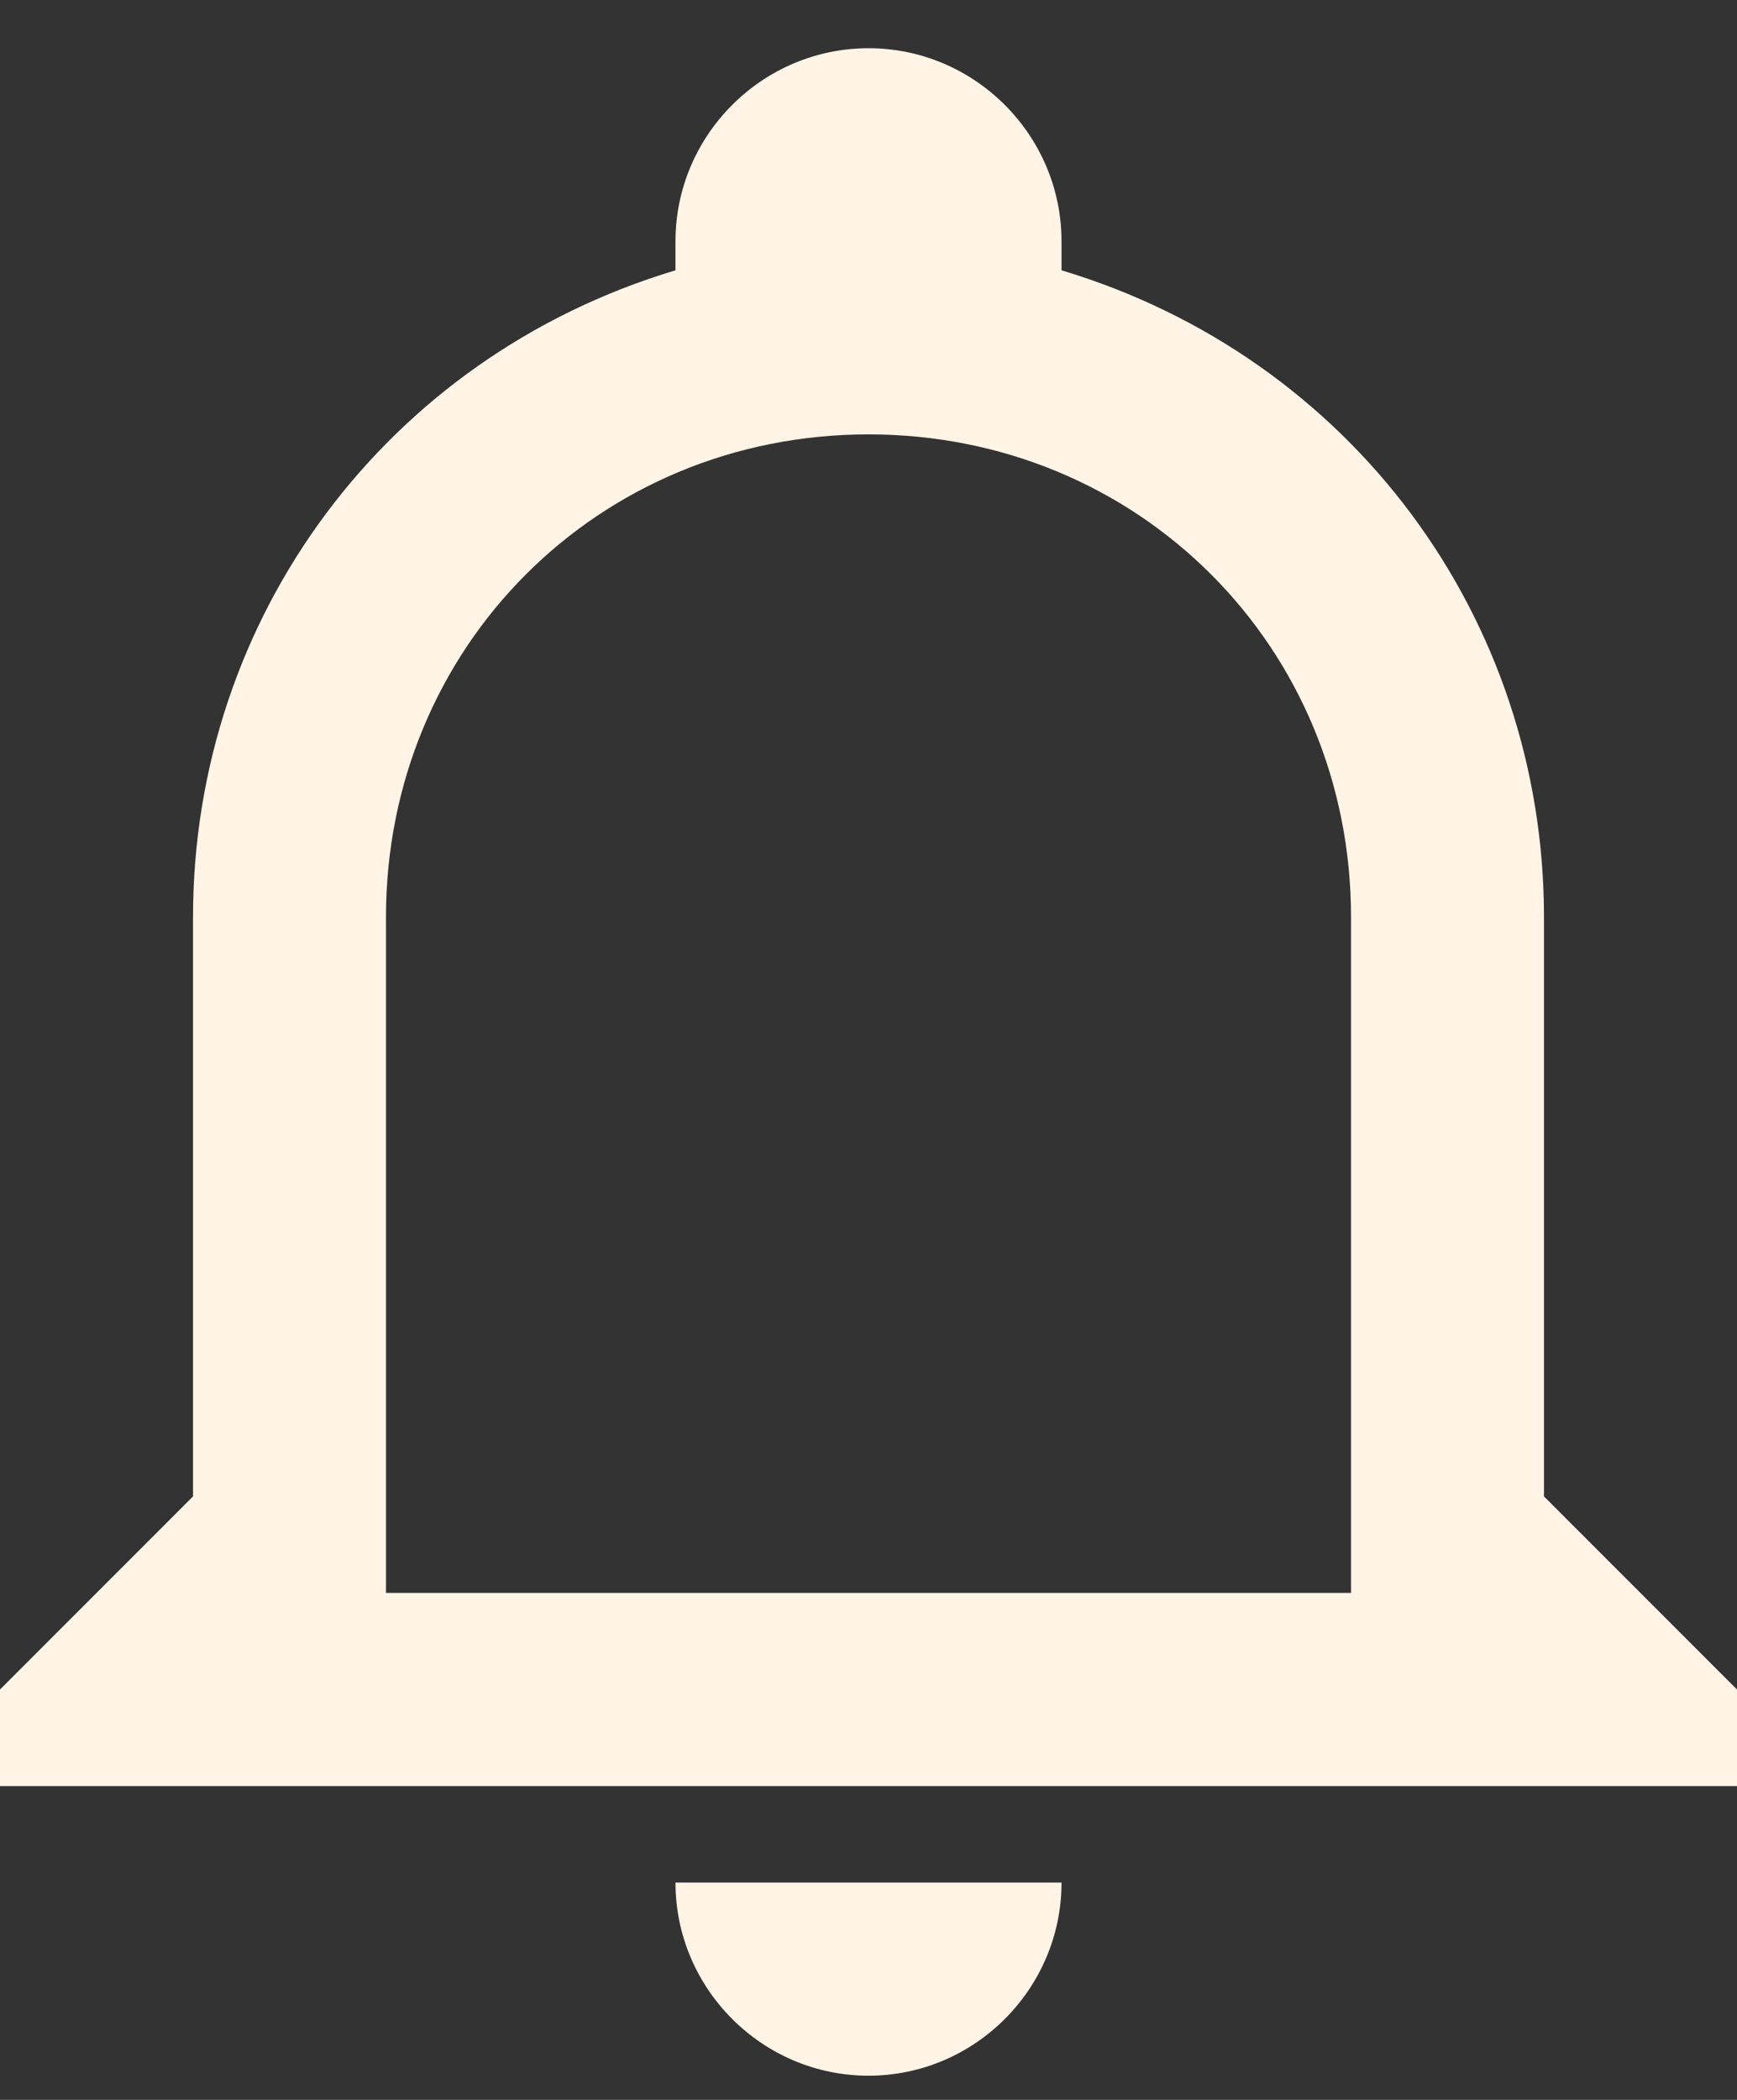 <svg width="24" height="29" viewBox="0 0 24 29" fill="none" xmlns="http://www.w3.org/2000/svg">
<rect x="0" y="0" width="24" height="29" fill="#333333" stroke="none"/>
<path d="M9.333 25.999H14.667C14.667 27.466 13.467 28.666 12 28.666C10.533 28.666 9.333 27.466 9.333 25.999ZM24 23.333V24.666H0V23.333L2.667 20.666V12.666C2.667 8.533 5.333 4.933 9.333 3.733V3.333C9.333 1.866 10.533 0.666 12 0.666C13.467 0.666 14.667 1.866 14.667 3.333V3.733C18.667 4.933 21.333 8.533 21.333 12.666V20.666L24 23.333ZM18.667 12.666C18.667 8.933 15.733 5.999 12 5.999C8.267 5.999 5.333 8.933 5.333 12.666V21.999H18.667V12.666Z" fill="#FFF4E6"/>
</svg>
